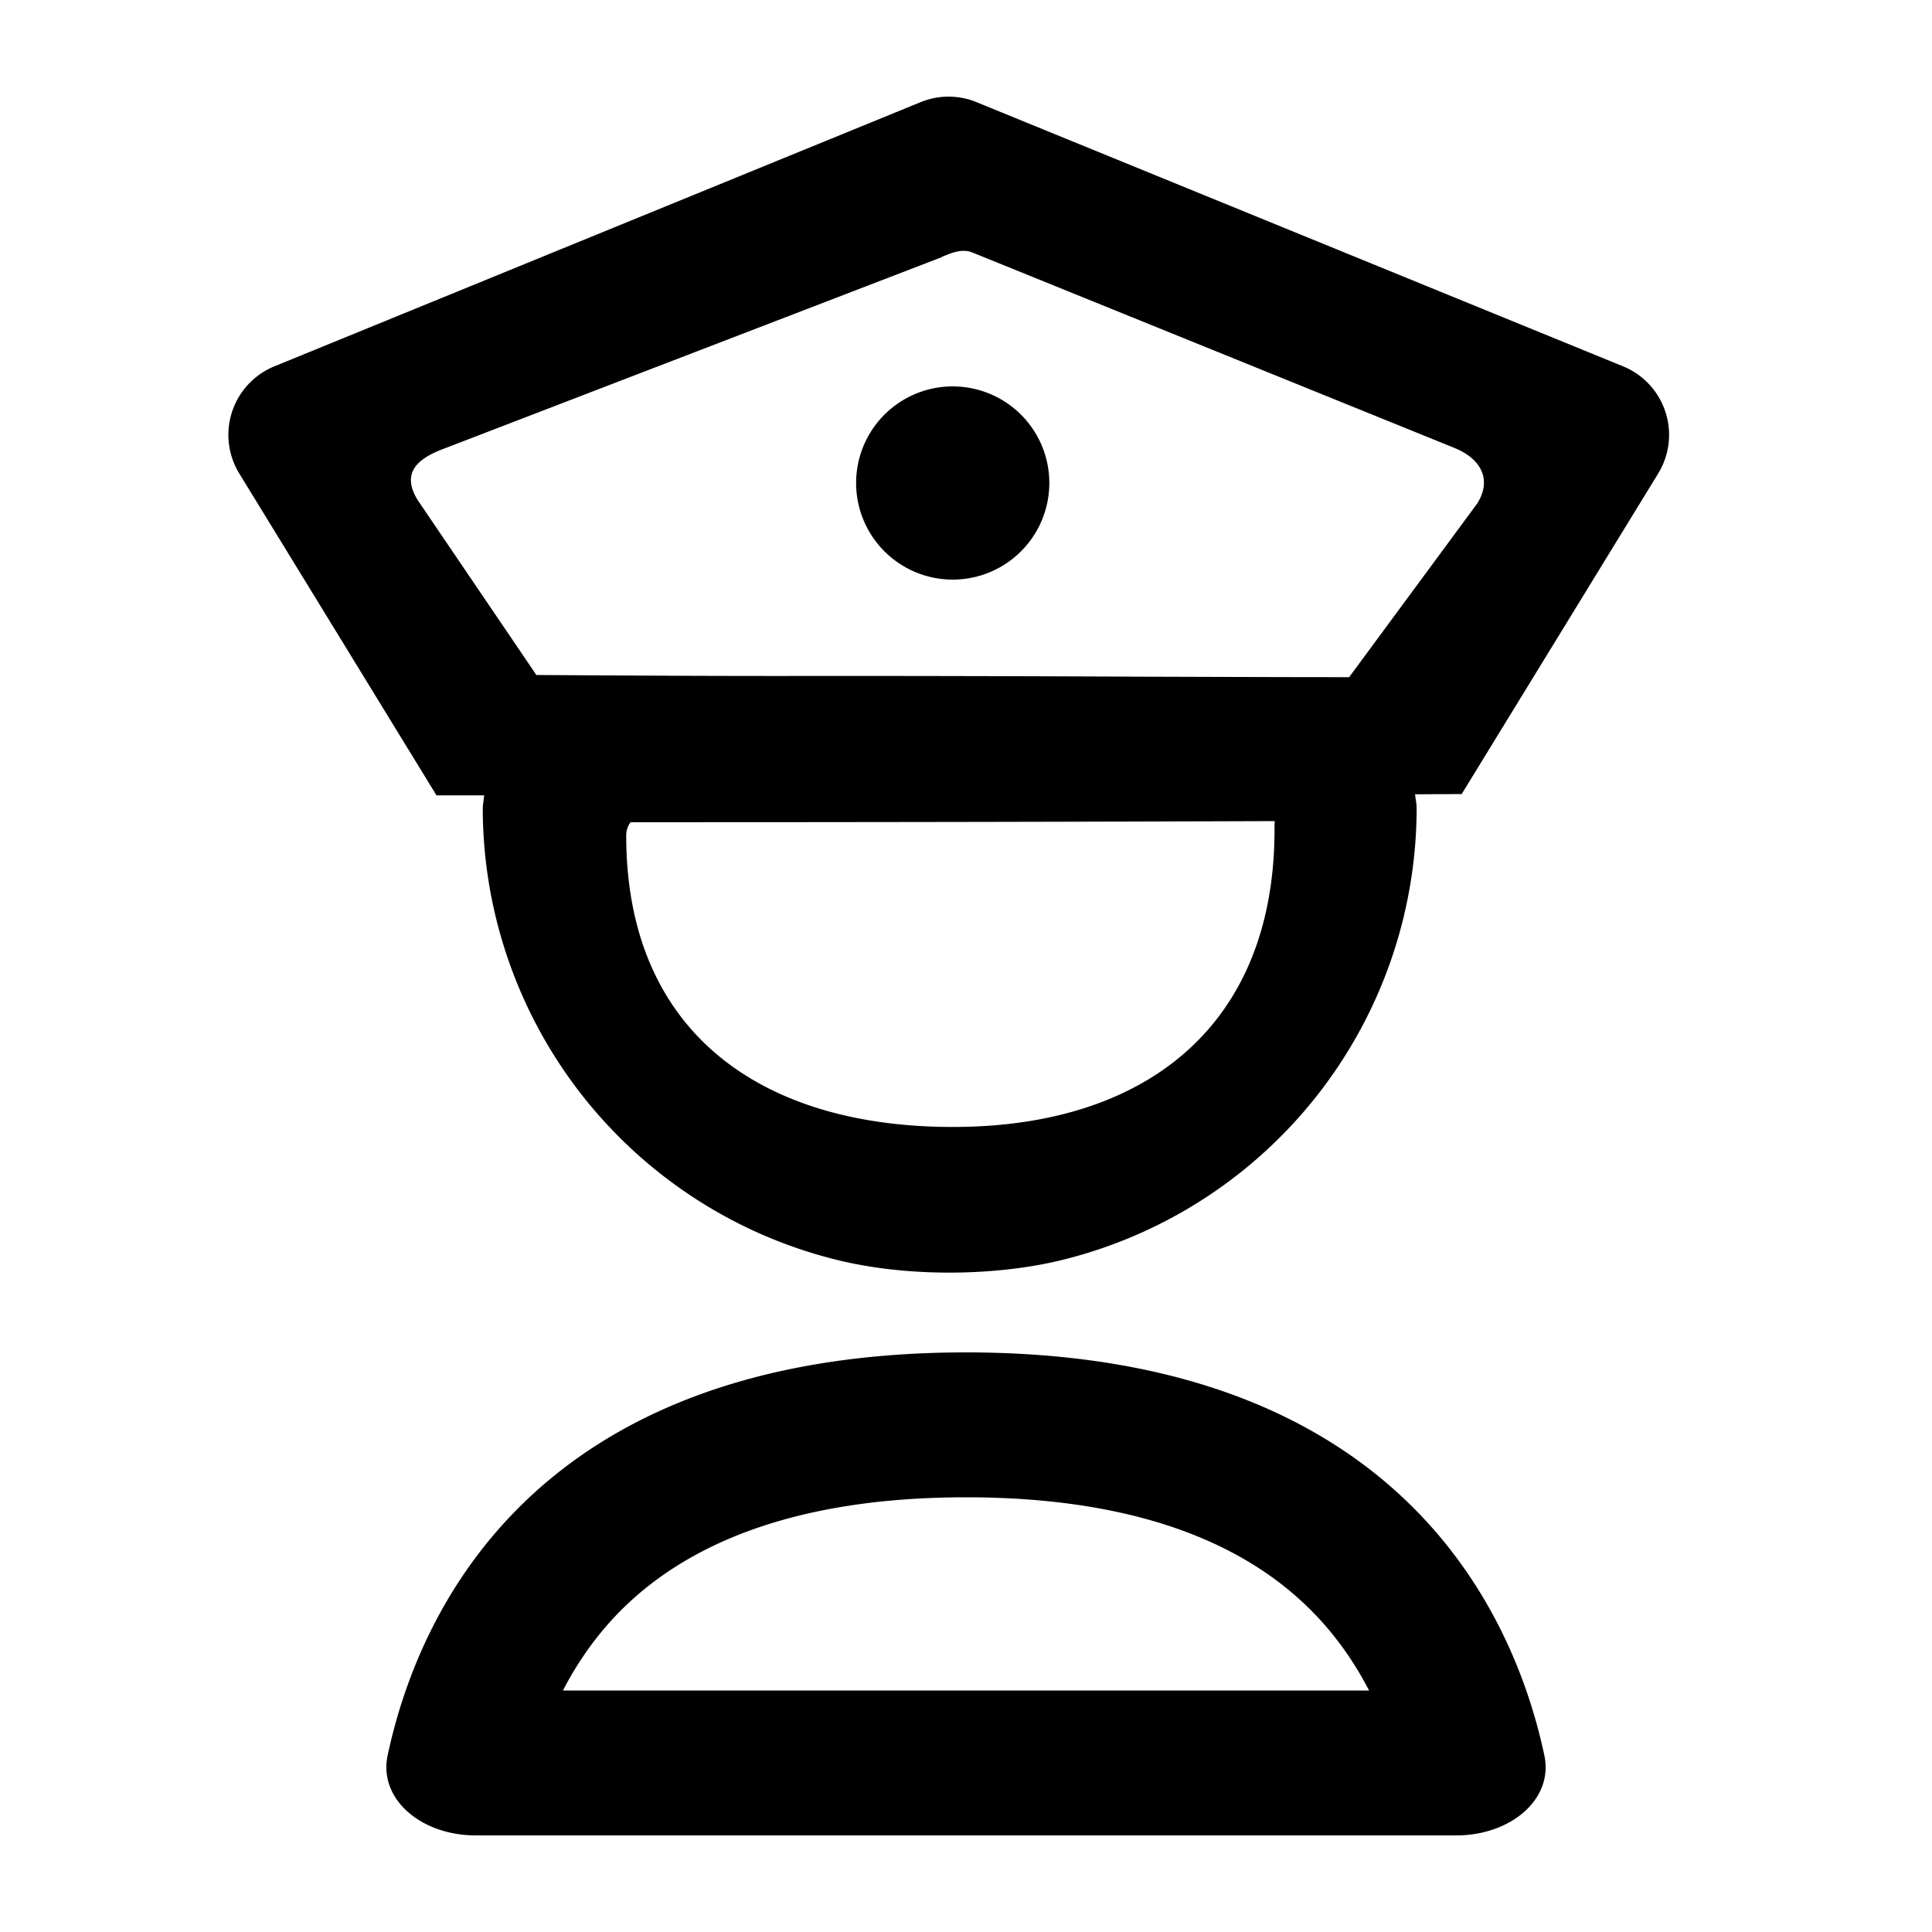 <svg xmlns="http://www.w3.org/2000/svg" width="16" height="16" fill="currentColor" viewBox="0 0 16 16"><path d="M7.89 3.2a.8.8 0 1 0 0 1.6.8.8 0 0 0 0-1.6Z"/><path fill-rule="evenodd" d="M8.088.846a.613.613 0 0 0-.464 0L2.272 3.034a.613.613 0 0 0-.29.888l1.633 2.665h.395a1.533 1.533 0 0 1-.005.036v.008a.468.468 0 0 0-.007.065 3.857 3.857 0 0 0 2.905 3.731c.625.16 1.384.139 1.923 0a3.857 3.857 0 0 0 2.906-3.731c0-.02-.002-.04-.006-.069l-.002-.007-.005-.042.386-.002 1.627-2.654a.613.613 0 0 0-.29-.888L8.087.846ZM5.186 6.919c0-.043.014-.08.036-.11a1381.943 1381.943 0 0 0 5.333-.009l.002.006s-.002.002-.002.065c0 1.611-1.053 2.462-2.664 2.462-1.612 0-2.705-.804-2.705-2.414Zm2.615-4.79-.026.01-4.133 1.59c-.22.09-.306.213-.182.414l.982 1.447.497.003c.41.002.987.006 1.706.005.93-.001 1.931.002 2.824.006.648.002 1.239.004 1.704.004l1.062-1.44c.124-.201.026-.372-.194-.46L8.055 2.092c-.085-.035-.17 0-.254.035ZM8 11.2c-3.616 0-4.549 2.202-4.79 3.339-.076.362.28.661.729.661h8.122c.449 0 .805-.299.729-.661C12.549 13.402 11.616 11.2 8 11.2Zm2.826 2.105c.223.216.389.457.512.695H4.662c.123-.238.289-.479.512-.695.46-.444 1.282-.905 2.826-.905s2.367.46 2.826.905Z" clip-rule="evenodd"/></svg>